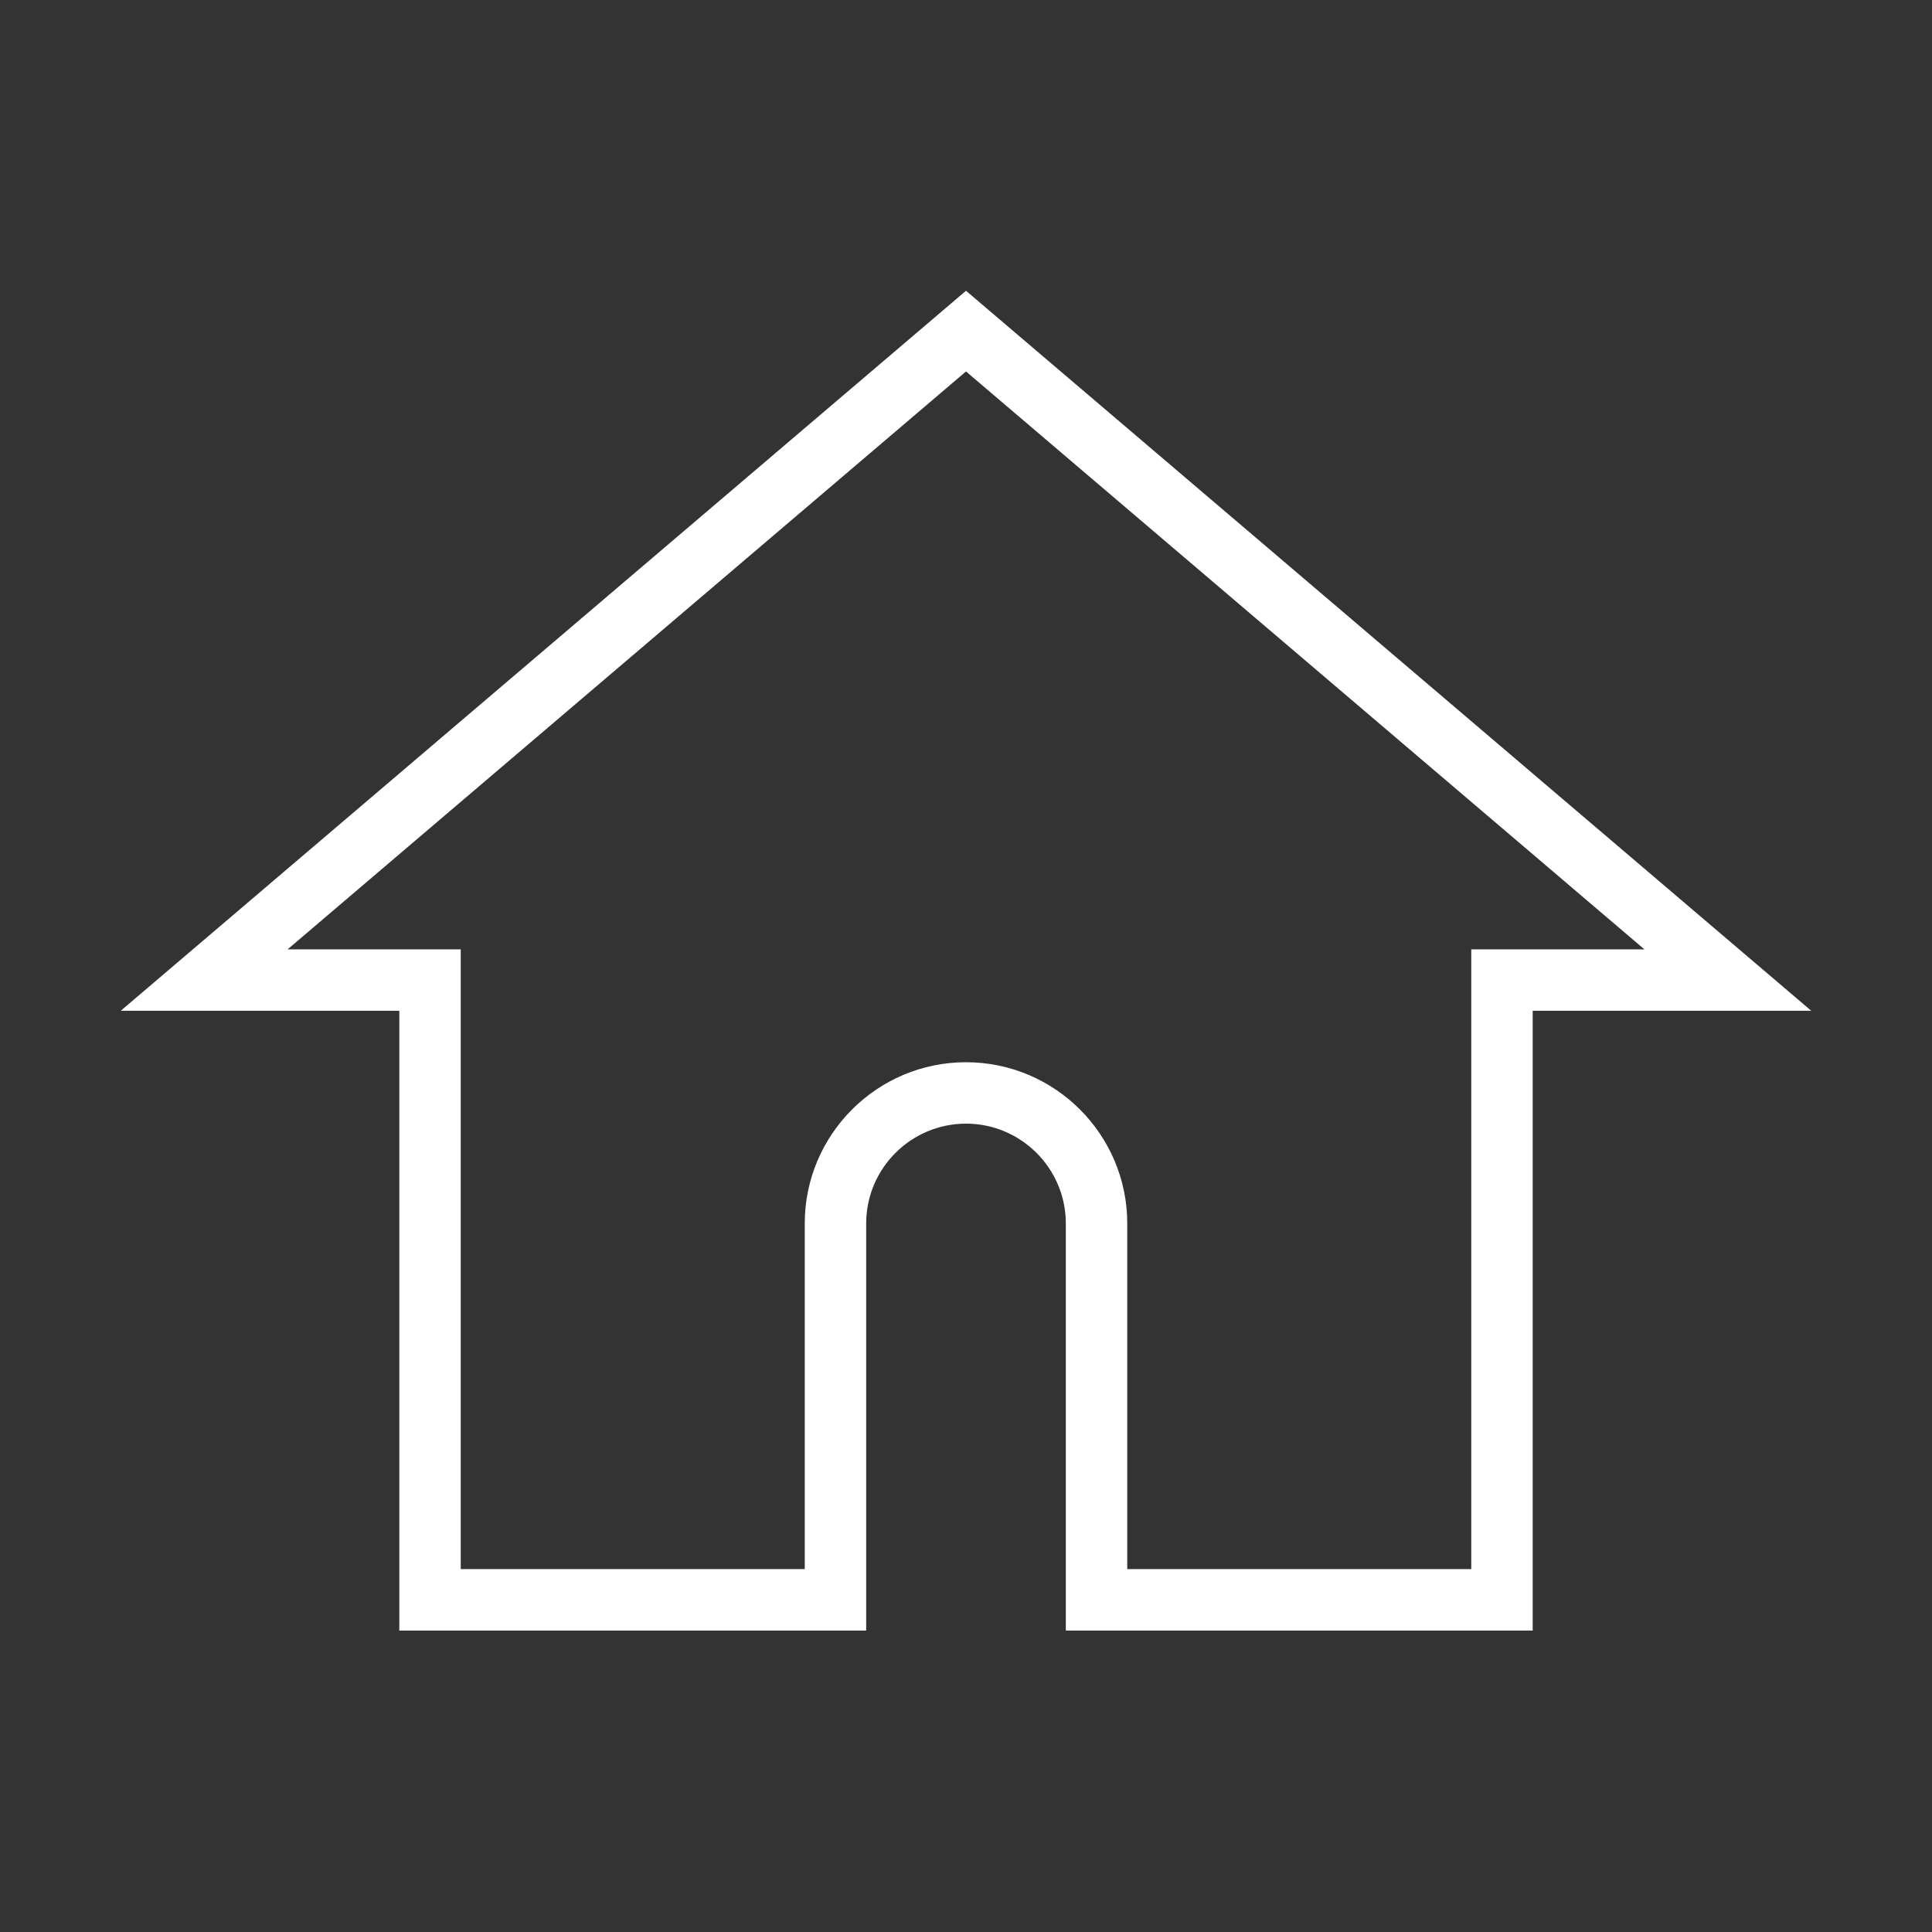 <?xml version="1.0" encoding="utf-8"?>
<!-- Generator: Adobe Illustrator 15.0.0, SVG Export Plug-In . SVG Version: 6.00 Build 0)  -->
<!DOCTYPE svg PUBLIC "-//W3C//DTD SVG 1.1//EN" "http://www.w3.org/Graphics/SVG/1.1/DTD/svg11.dtd">
<svg version="1.1" id="Layer_3" xmlns="http://www.w3.org/2000/svg" xmlns:xlink="http://www.w3.org/1999/xlink" x="0px" y="0px"
	 width="1133.859px" height="1133.86px" viewBox="0 0 1133.859 1133.86" enable-background="new 0 0 1133.859 1133.86"
	 xml:space="preserve">
<rect x="0" y="0" width="1133.859" height="1133.86" fill="#333333" stroke="none"/>
<g>
	<path fill="#FFFFFF" d="M899.511,956.942H625.515V718.04c0-32.304-26.281-58.585-58.585-58.585s-58.585,26.281-58.585,58.585
		v238.902H234.349V593.209H70.867l496.062-422.563l496.063,422.563H899.511V956.942z M661.567,920.889h201.893V557.157h101.613
		L566.93,218.005L168.787,557.157h101.614v363.732h201.892V718.04c0-52.183,42.454-94.637,94.637-94.637
		c52.184,0,94.637,42.454,94.637,94.637V920.889z"/>
</g>
</svg>

